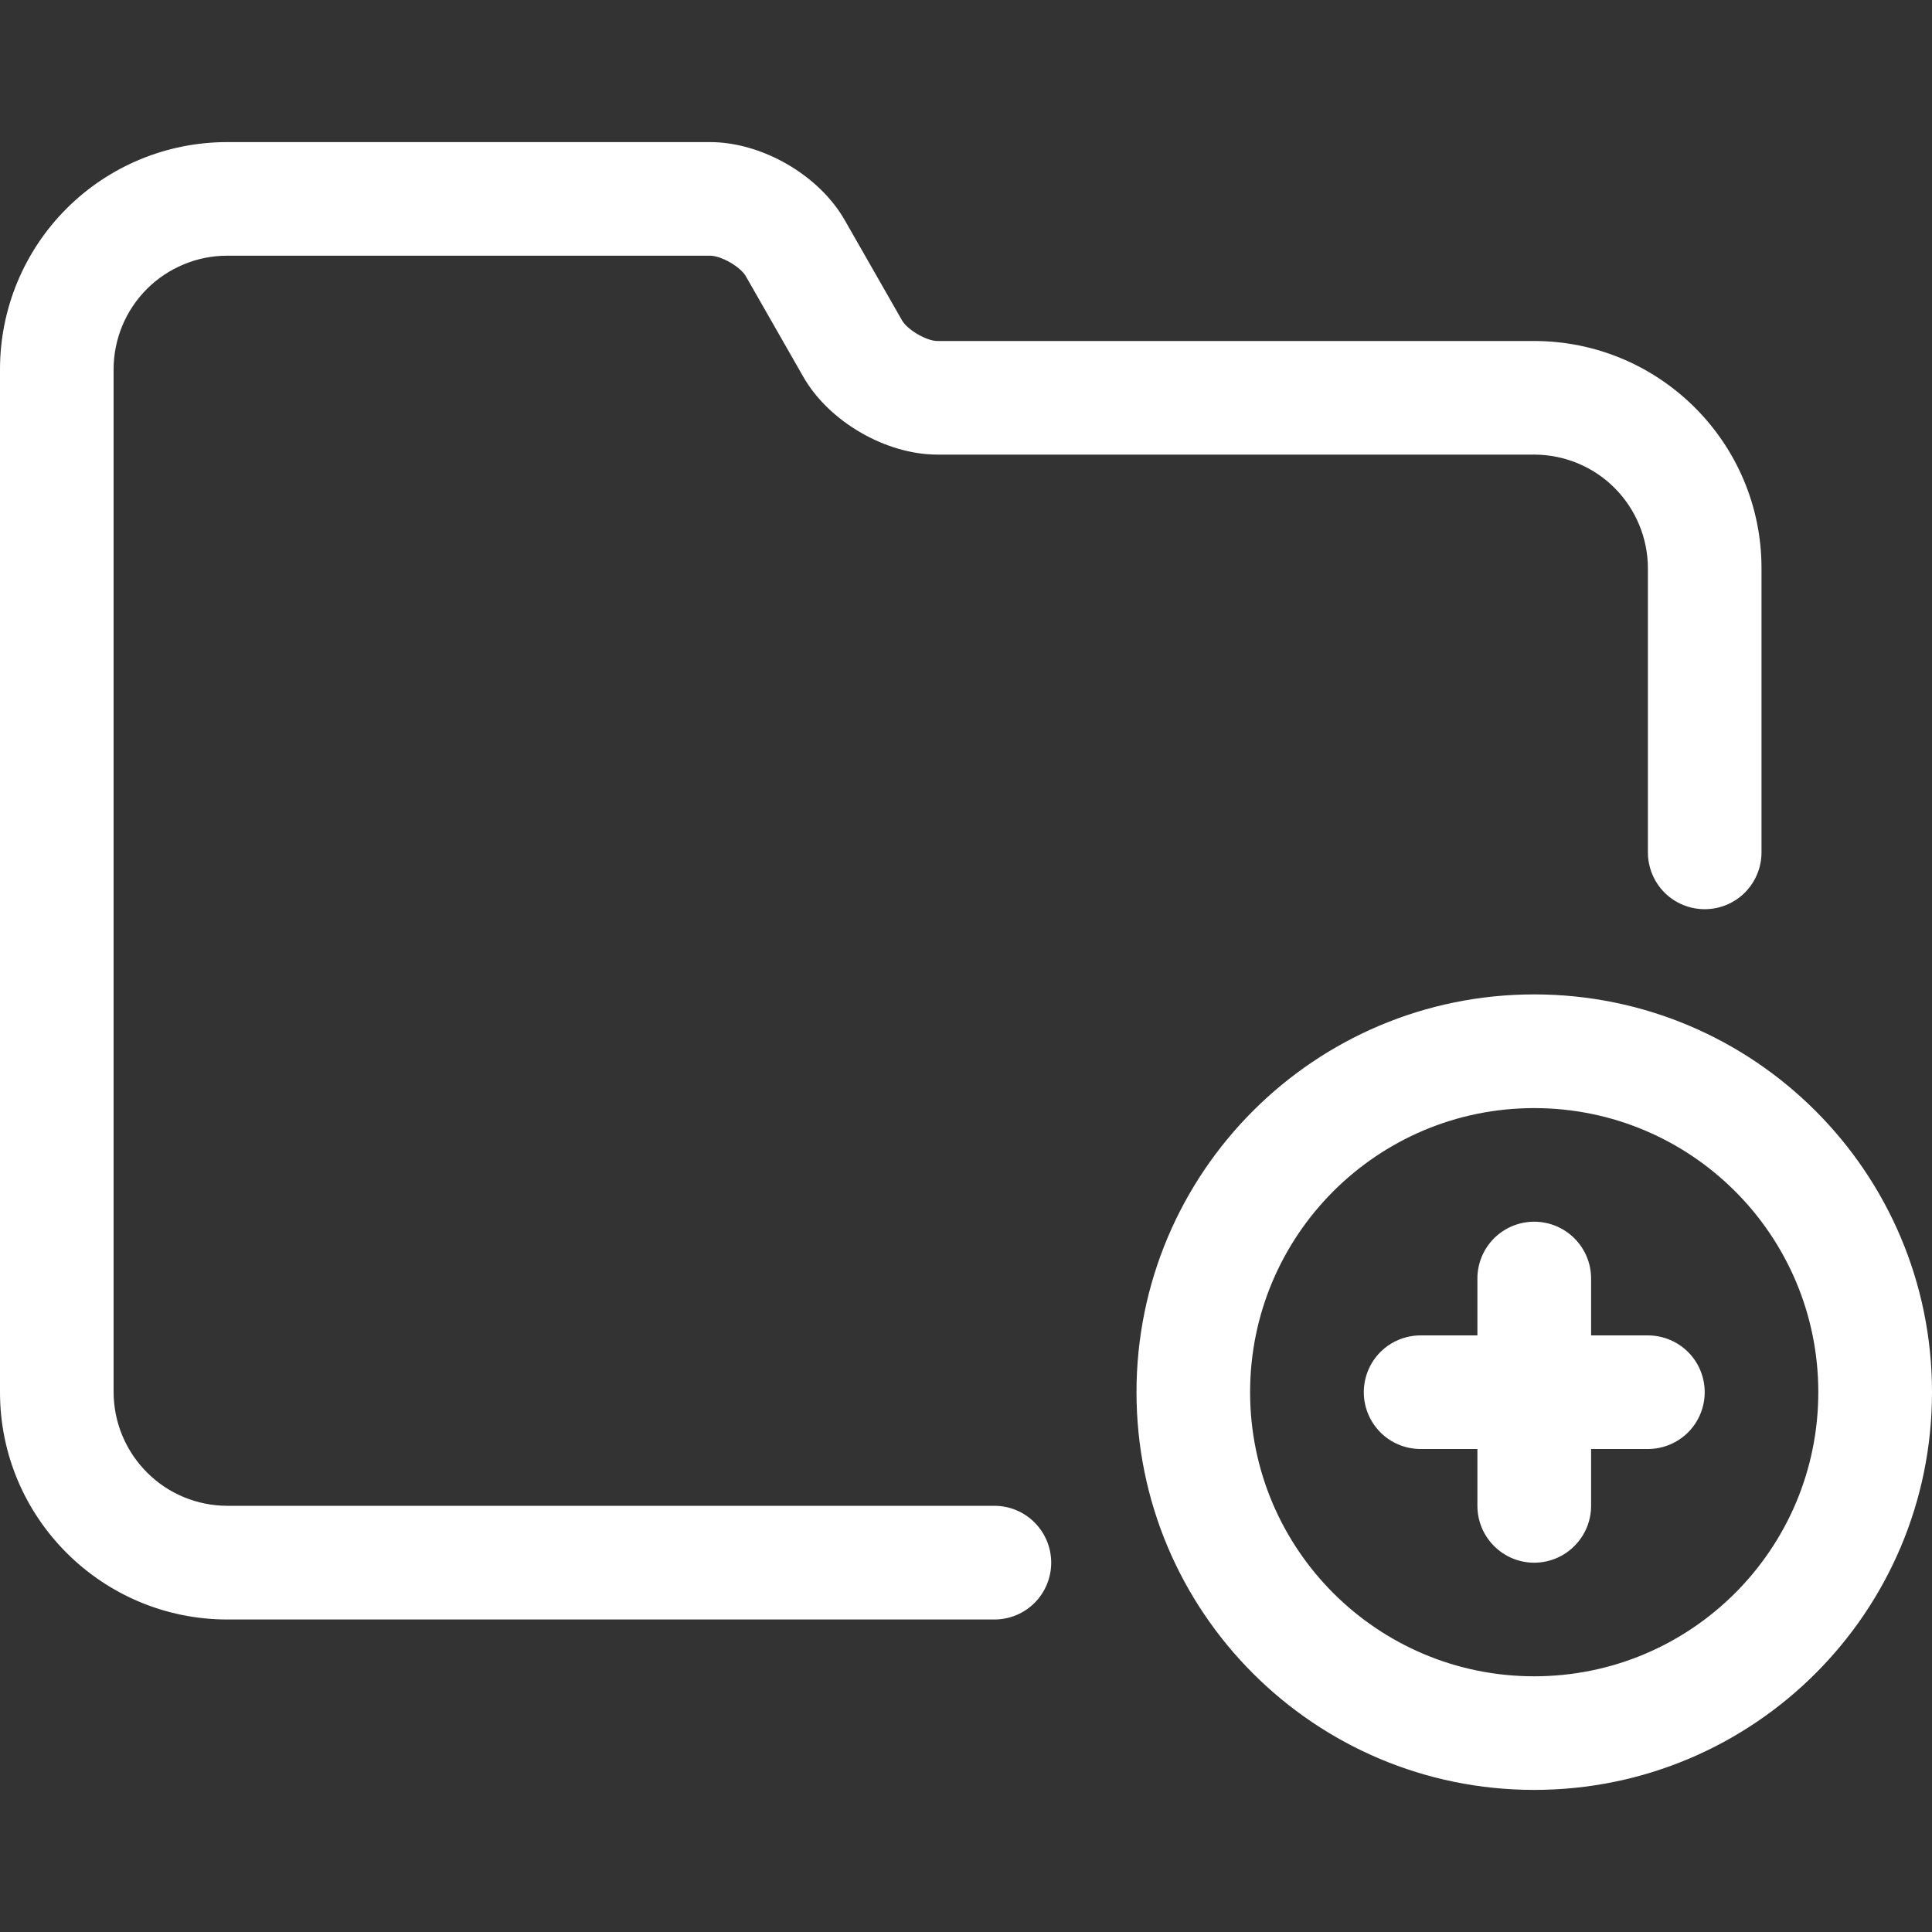 <svg width="20" height="20" viewBox="0 0 20 20" fill="none" xmlns="http://www.w3.org/2000/svg">
<rect x="0" y="0" width="20" height="20" fill="#333333" stroke="none"/>
<path fill-rule="evenodd" clip-rule="evenodd" d="M11.765 14.412C11.765 12.138 13.608 10.294 15.882 10.294C18.157 10.294 20 12.137 20 14.412C20 16.686 18.157 18.529 15.882 18.529C13.608 18.529 11.765 16.686 11.765 14.412ZM12.941 14.412C12.941 16.037 14.258 17.353 15.882 17.353C17.507 17.353 18.823 16.036 18.823 14.412C18.823 12.787 17.507 11.471 15.882 11.471C14.258 11.471 12.941 12.787 12.941 14.412ZM15.294 13.824V13.235C15.294 13.079 15.356 12.93 15.466 12.819C15.577 12.709 15.726 12.647 15.882 12.647C16.038 12.647 16.188 12.709 16.298 12.819C16.409 12.93 16.471 13.079 16.471 13.235V13.824H17.059C17.215 13.824 17.364 13.886 17.475 13.996C17.585 14.106 17.647 14.256 17.647 14.412C17.647 14.568 17.585 14.717 17.475 14.828C17.364 14.938 17.215 15 17.059 15H16.471V15.588C16.471 15.744 16.409 15.894 16.298 16.004C16.188 16.115 16.038 16.177 15.882 16.177C15.726 16.177 15.577 16.115 15.466 16.004C15.356 15.894 15.294 15.744 15.294 15.588V15H14.706C14.55 15 14.4 14.938 14.29 14.828C14.18 14.717 14.118 14.568 14.118 14.412C14.118 14.256 14.18 14.106 14.29 13.996C14.4 13.886 14.55 13.824 14.706 13.824H15.294ZM10.294 15.588C10.45 15.588 10.6 15.65 10.71 15.761C10.82 15.871 10.882 16.021 10.882 16.177C10.882 16.333 10.82 16.482 10.71 16.593C10.6 16.703 10.45 16.765 10.294 16.765H2.355C1.055 16.765 0 15.711 0 14.413V3.822C0 3.198 0.248 2.6 0.689 2.159C1.13 1.718 1.728 1.471 2.351 1.471L7.351 1.471C7.888 1.471 8.477 1.812 8.743 2.276L9.338 3.317C9.393 3.414 9.592 3.53 9.703 3.53H15.88C17.18 3.53 18.235 4.584 18.235 5.881V8.824C18.235 8.98 18.173 9.129 18.063 9.24C17.953 9.35 17.803 9.412 17.647 9.412C17.491 9.412 17.341 9.35 17.231 9.24C17.121 9.129 17.059 8.98 17.059 8.824V5.881C17.058 5.569 16.933 5.27 16.713 5.05C16.492 4.829 16.192 4.706 15.88 4.706H9.703C9.171 4.706 8.581 4.365 8.316 3.901L7.721 2.86C7.666 2.762 7.466 2.647 7.351 2.647H2.351C2.197 2.647 2.044 2.677 1.902 2.737C1.759 2.796 1.63 2.882 1.521 2.991C1.412 3.1 1.325 3.23 1.266 3.372C1.207 3.515 1.176 3.668 1.176 3.822V14.413C1.177 14.725 1.302 15.024 1.523 15.244C1.743 15.465 2.043 15.588 2.355 15.588H10.294Z" fill="white"/>
</svg>
